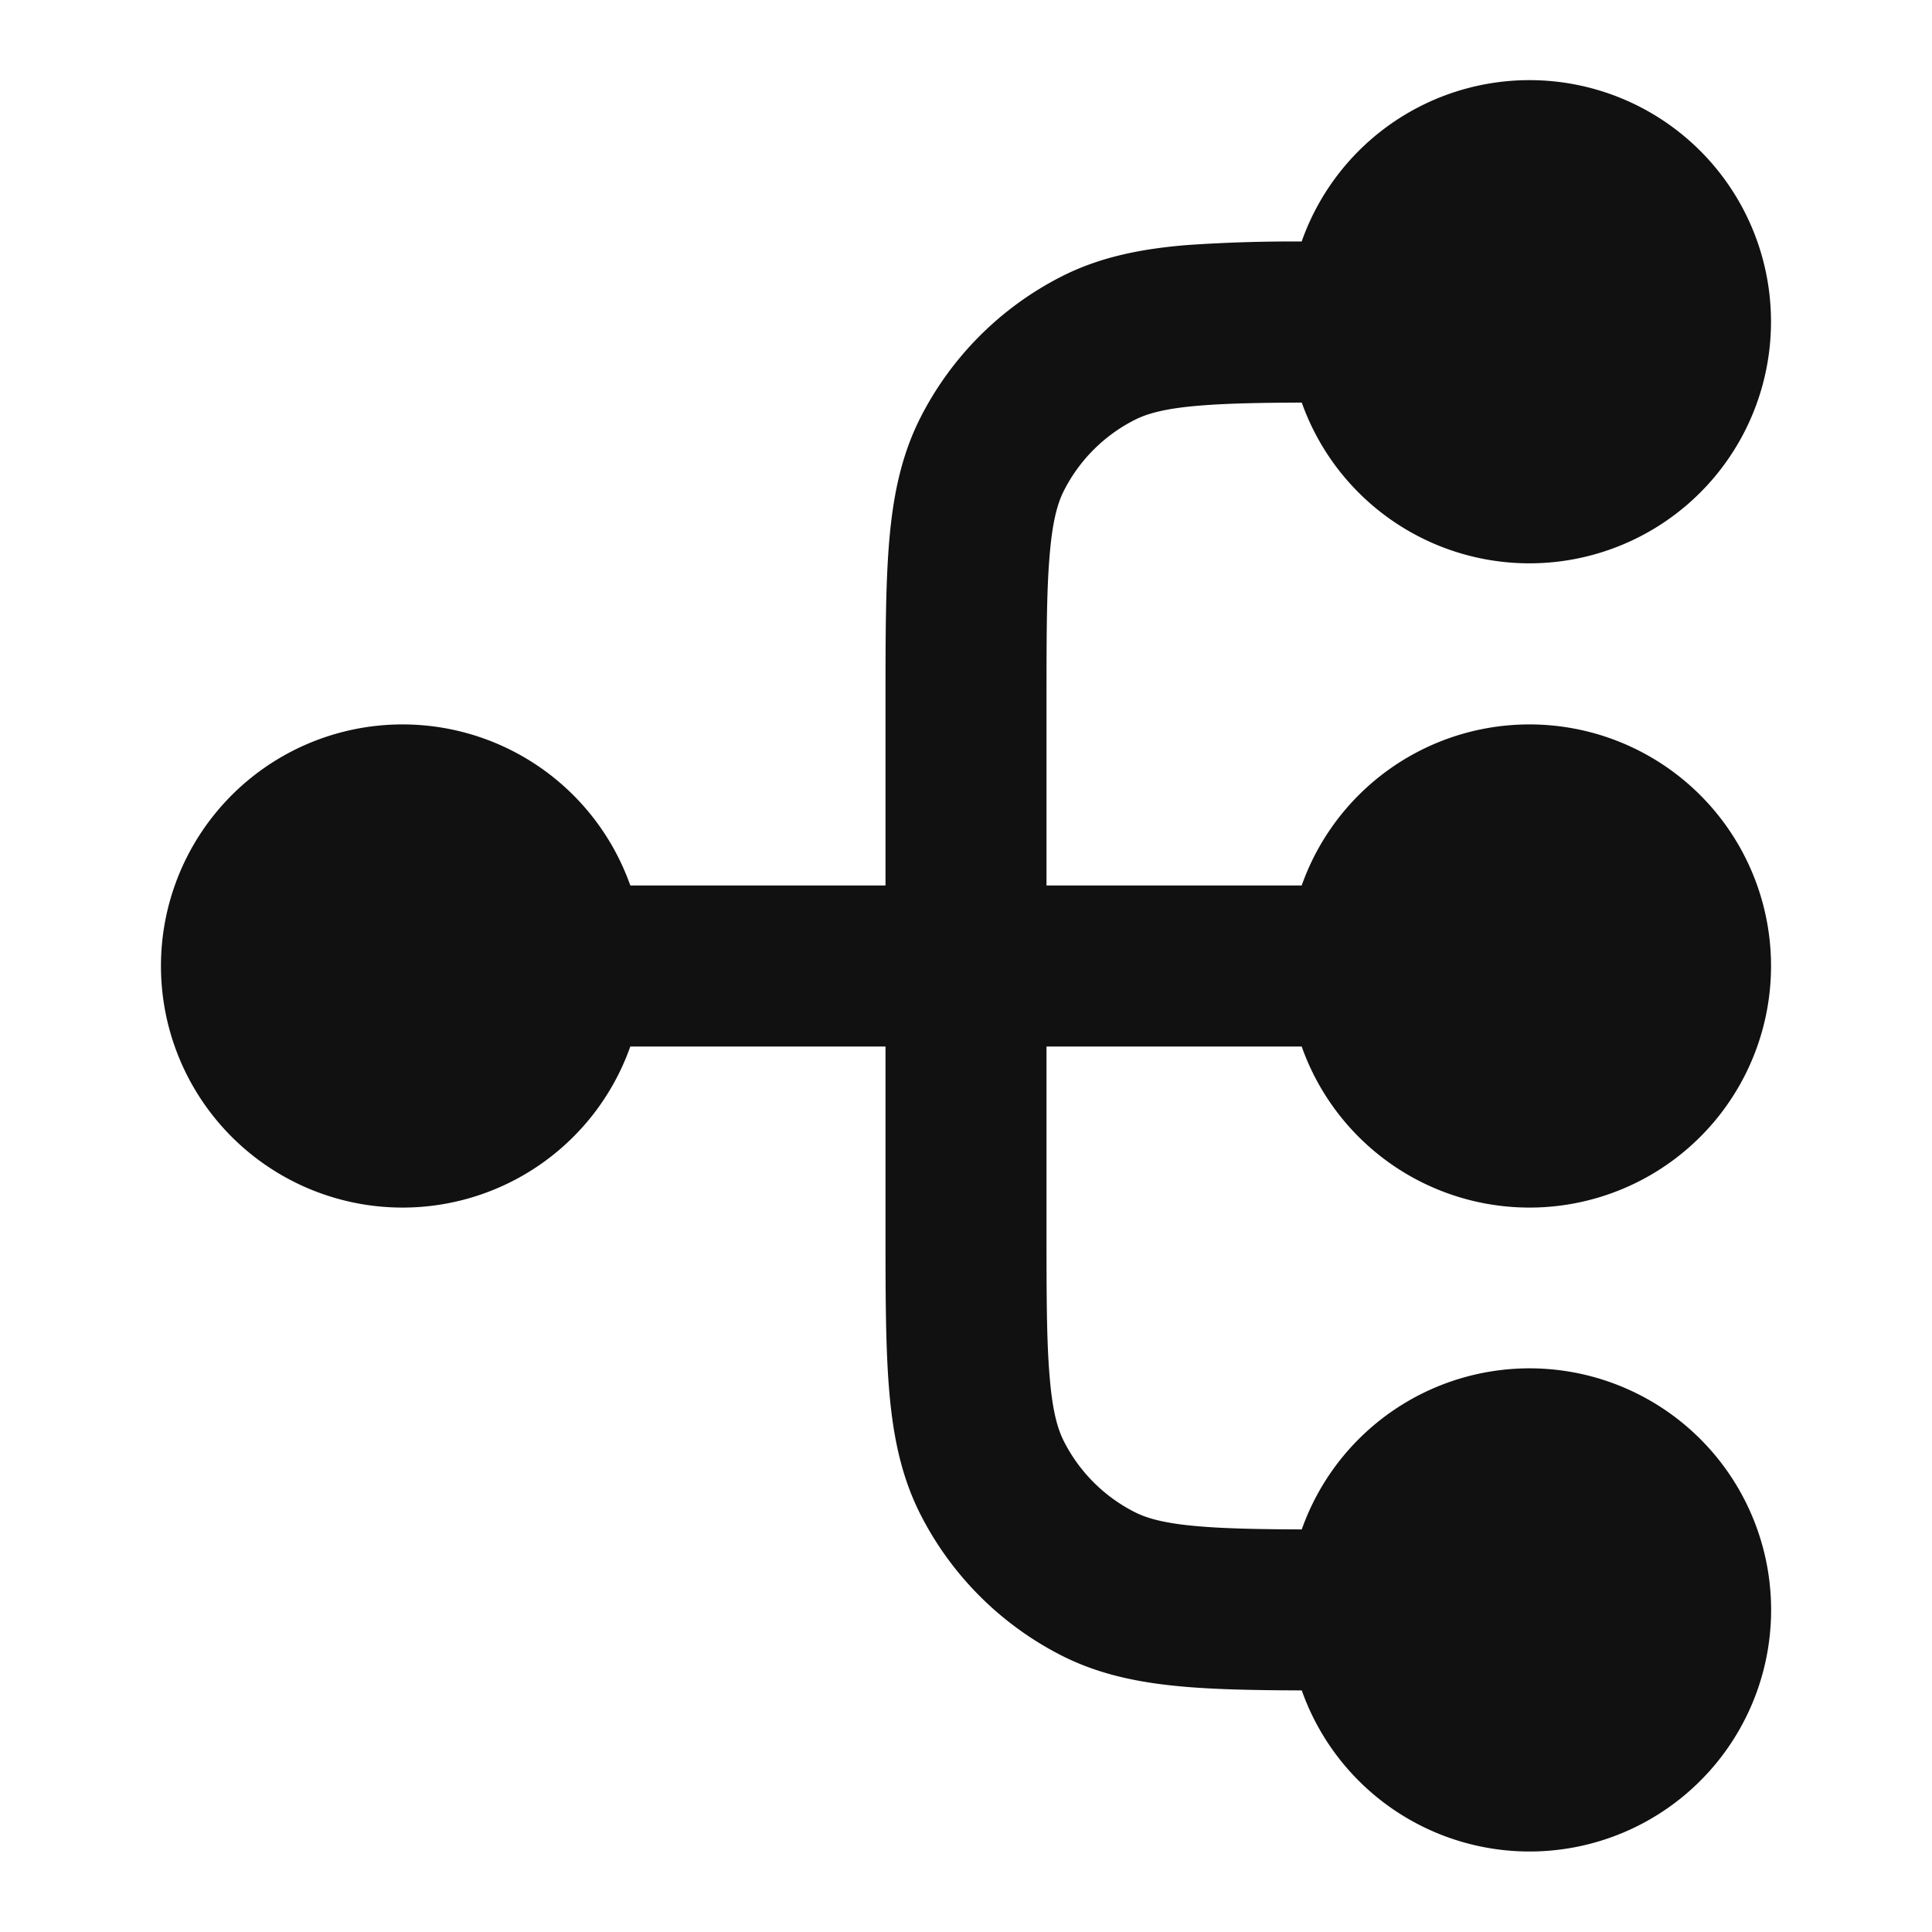 <svg xmlns="http://www.w3.org/2000/svg" width="24" height="24" fill="none"><path fill="#111" fill-rule="evenodd" d="M14.911 5.038c.33-.027.732-.035 1.26-.037A3.001 3.001 0 0 0 22 4a3 3 0 0 0-5.83-1 19.07 19.07 0 0 0-1.422.044c-.562.046-1.079.145-1.564.392a4 4 0 0 0-1.748 1.748c-.247.485-.346 1.002-.392 1.564C11 7.29 11 7.954 11 8.758V11H7.83a3.001 3.001 0 1 0 0 2H11v2.241c0 .805 0 1.47.044 2.01.046.563.145 1.08.392 1.565a4 4 0 0 0 1.748 1.748c.485.247 1.002.346 1.564.392.404.033.875.041 1.423.043a3.001 3.001 0 1 0 0-2c-.528-.002-.93-.01-1.26-.037-.438-.035-.663-.1-.819-.18a2 2 0 0 1-.874-.874c-.08-.156-.145-.38-.18-.819C13 16.639 13 16.057 13 15.2V13h3.17a3.001 3.001 0 1 0 0-2H13V8.8c0-.857 0-1.439.038-1.889.035-.438.1-.663.18-.819a2 2 0 0 1 .874-.874c.156-.08.38-.145.819-.18Z" clip-rule="evenodd"/></svg>